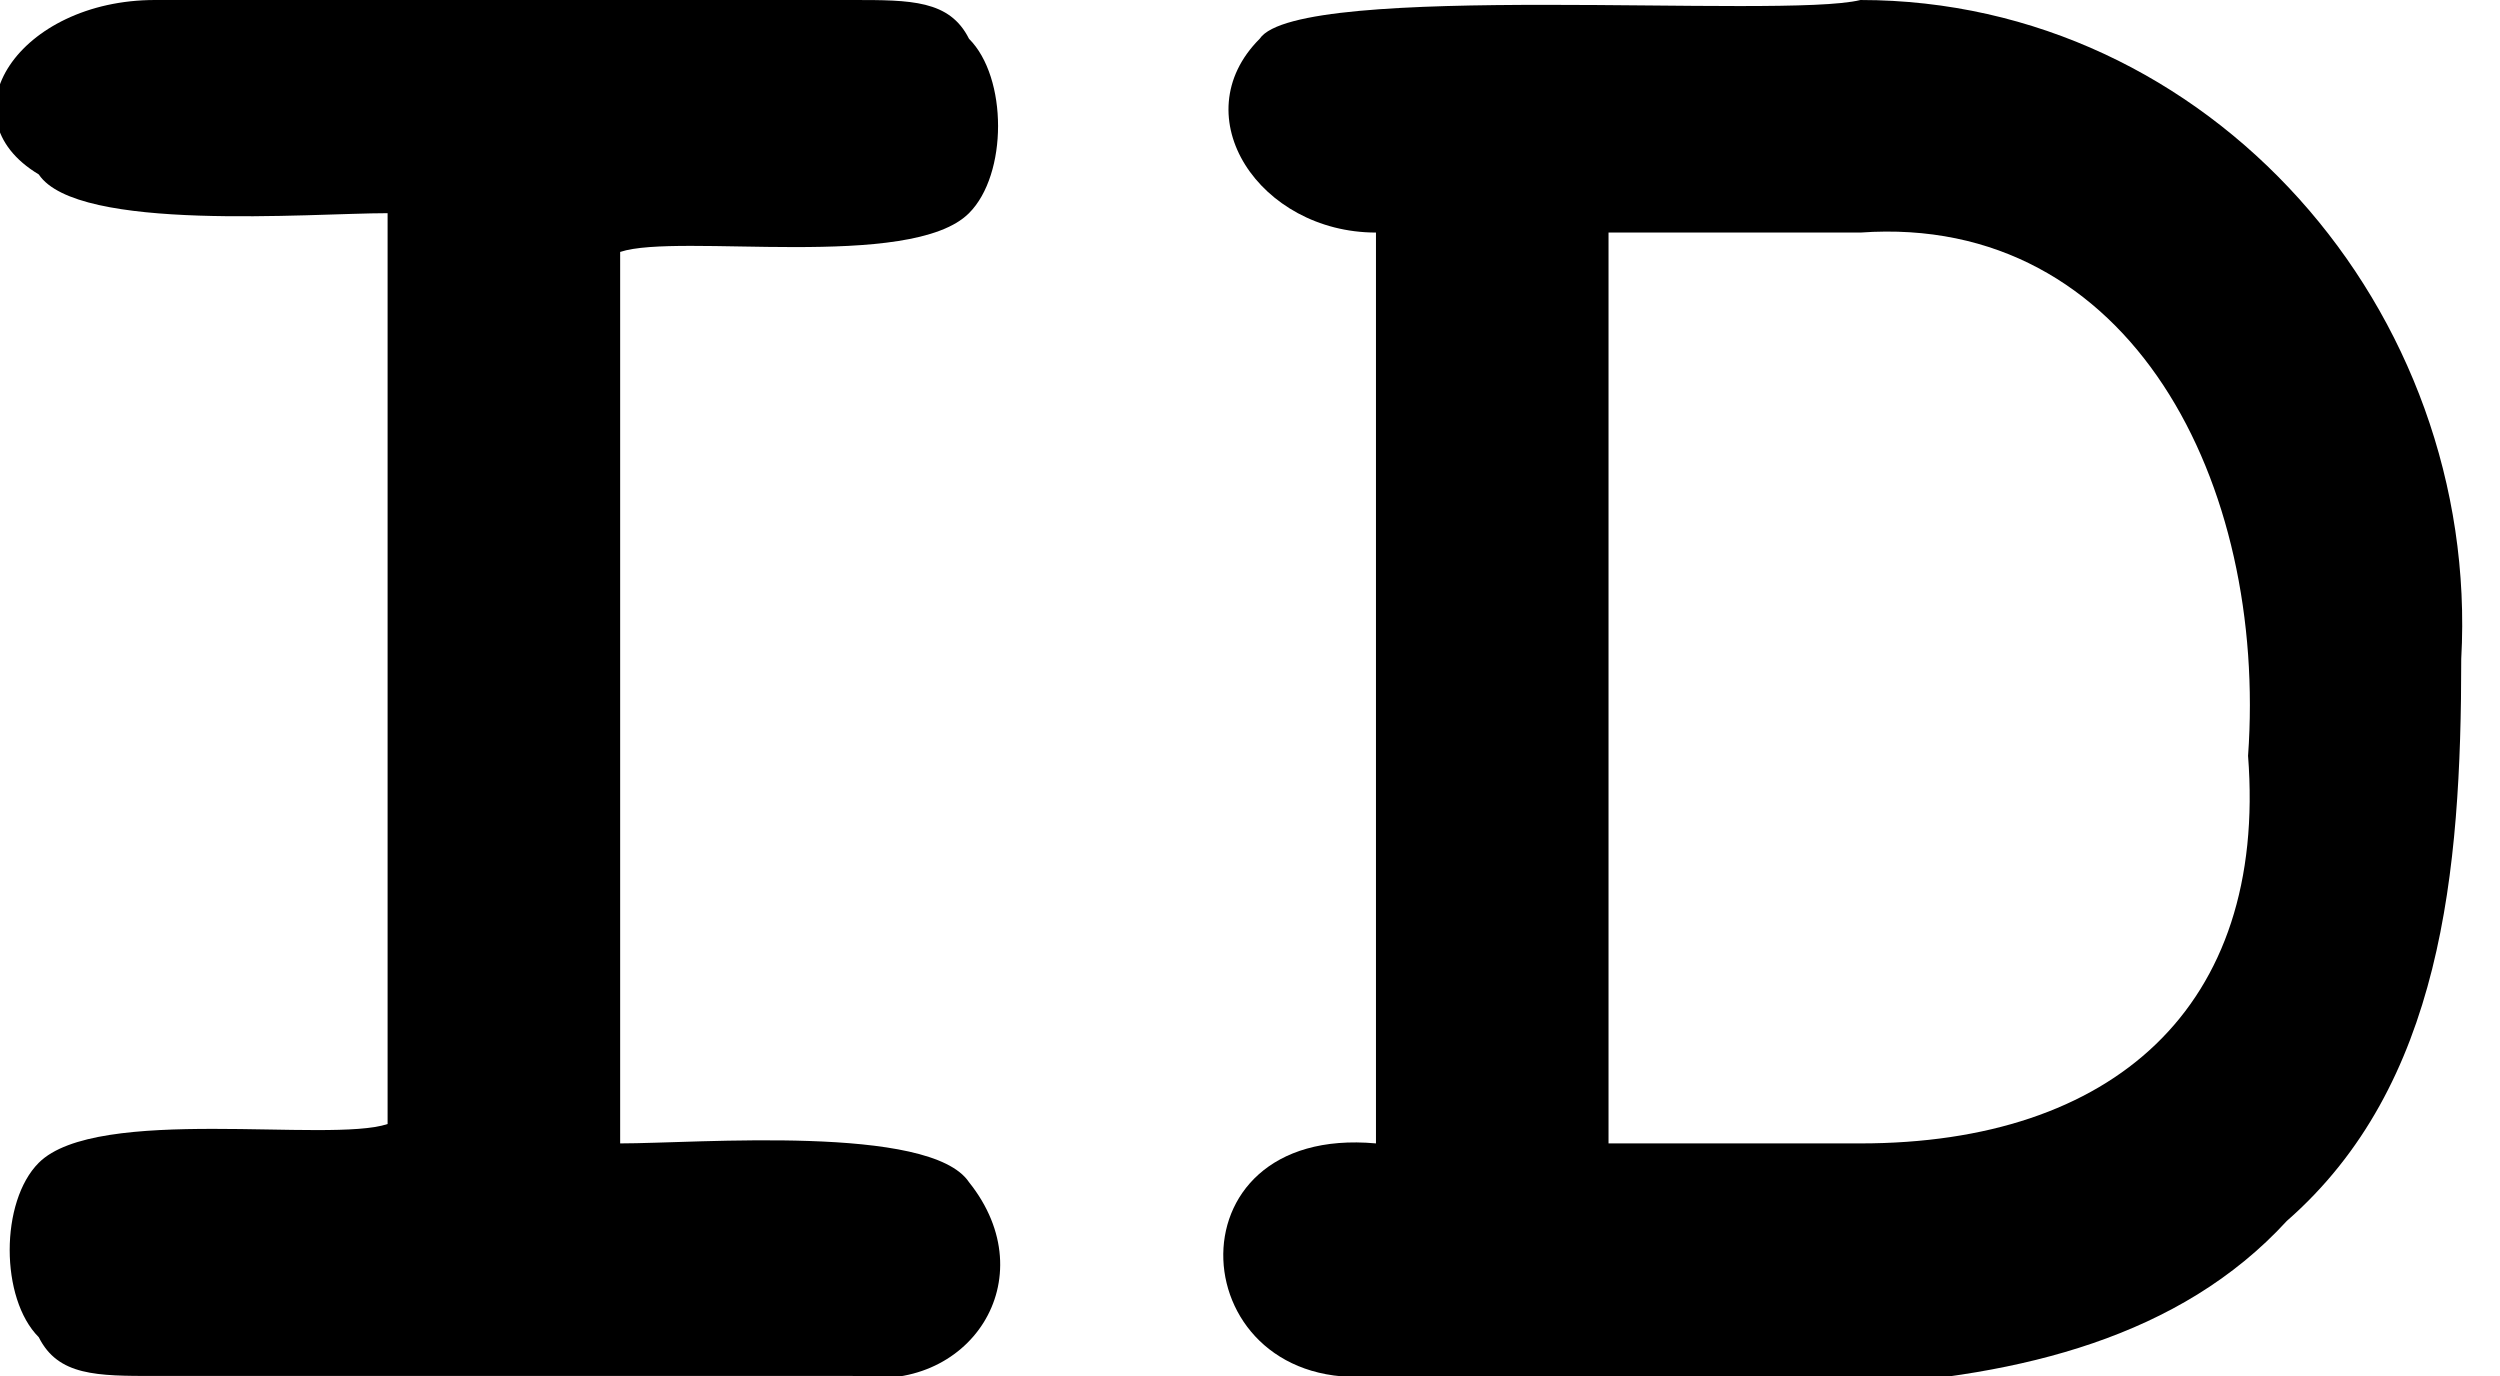 <?xml version="1.0" encoding="UTF-8"?>
<svg xmlns="http://www.w3.org/2000/svg" version="1.1" viewBox="0 0 12.9 7.1">
  <path d="M3.2,1.2v4.7c.4,0,1.6-.1,1.8.2.4.5,0,1.1-.6,1,0,0-3.6,0-3.6,0-.3,0-.5,0-.6-.2-.2-.2-.2-.7,0-.9.3-.3,1.5-.1,1.8-.2,0,0,0-4.7,0-4.7-.4,0-1.6.1-1.8-.2C-.3.6.1,0,.8,0c0,0,3.6,0,3.6,0,.3,0,.5,0,.6.2.2.2.2.7,0,.9-.3.3-1.5.1-1.8.2Z"/>
  <path d="M7.1,5.9V1.2c-.6,0-1-.6-.6-1,.2-.3,2.7-.1,3.1-.2,1.8,0,3.2,1.6,3.1,3.4,0,1.1-.1,2.2-.9,2.9-1.1,1.2-3.3.8-4.7.8-1,.1-1.1-1.3,0-1.2ZM8.3,5.9h1.3c1.3,0,2.1-.7,2-2,.1-1.4-.6-2.8-2-2.7,0,0-1.3,0-1.3,0v4.7Z"/>
</svg>
